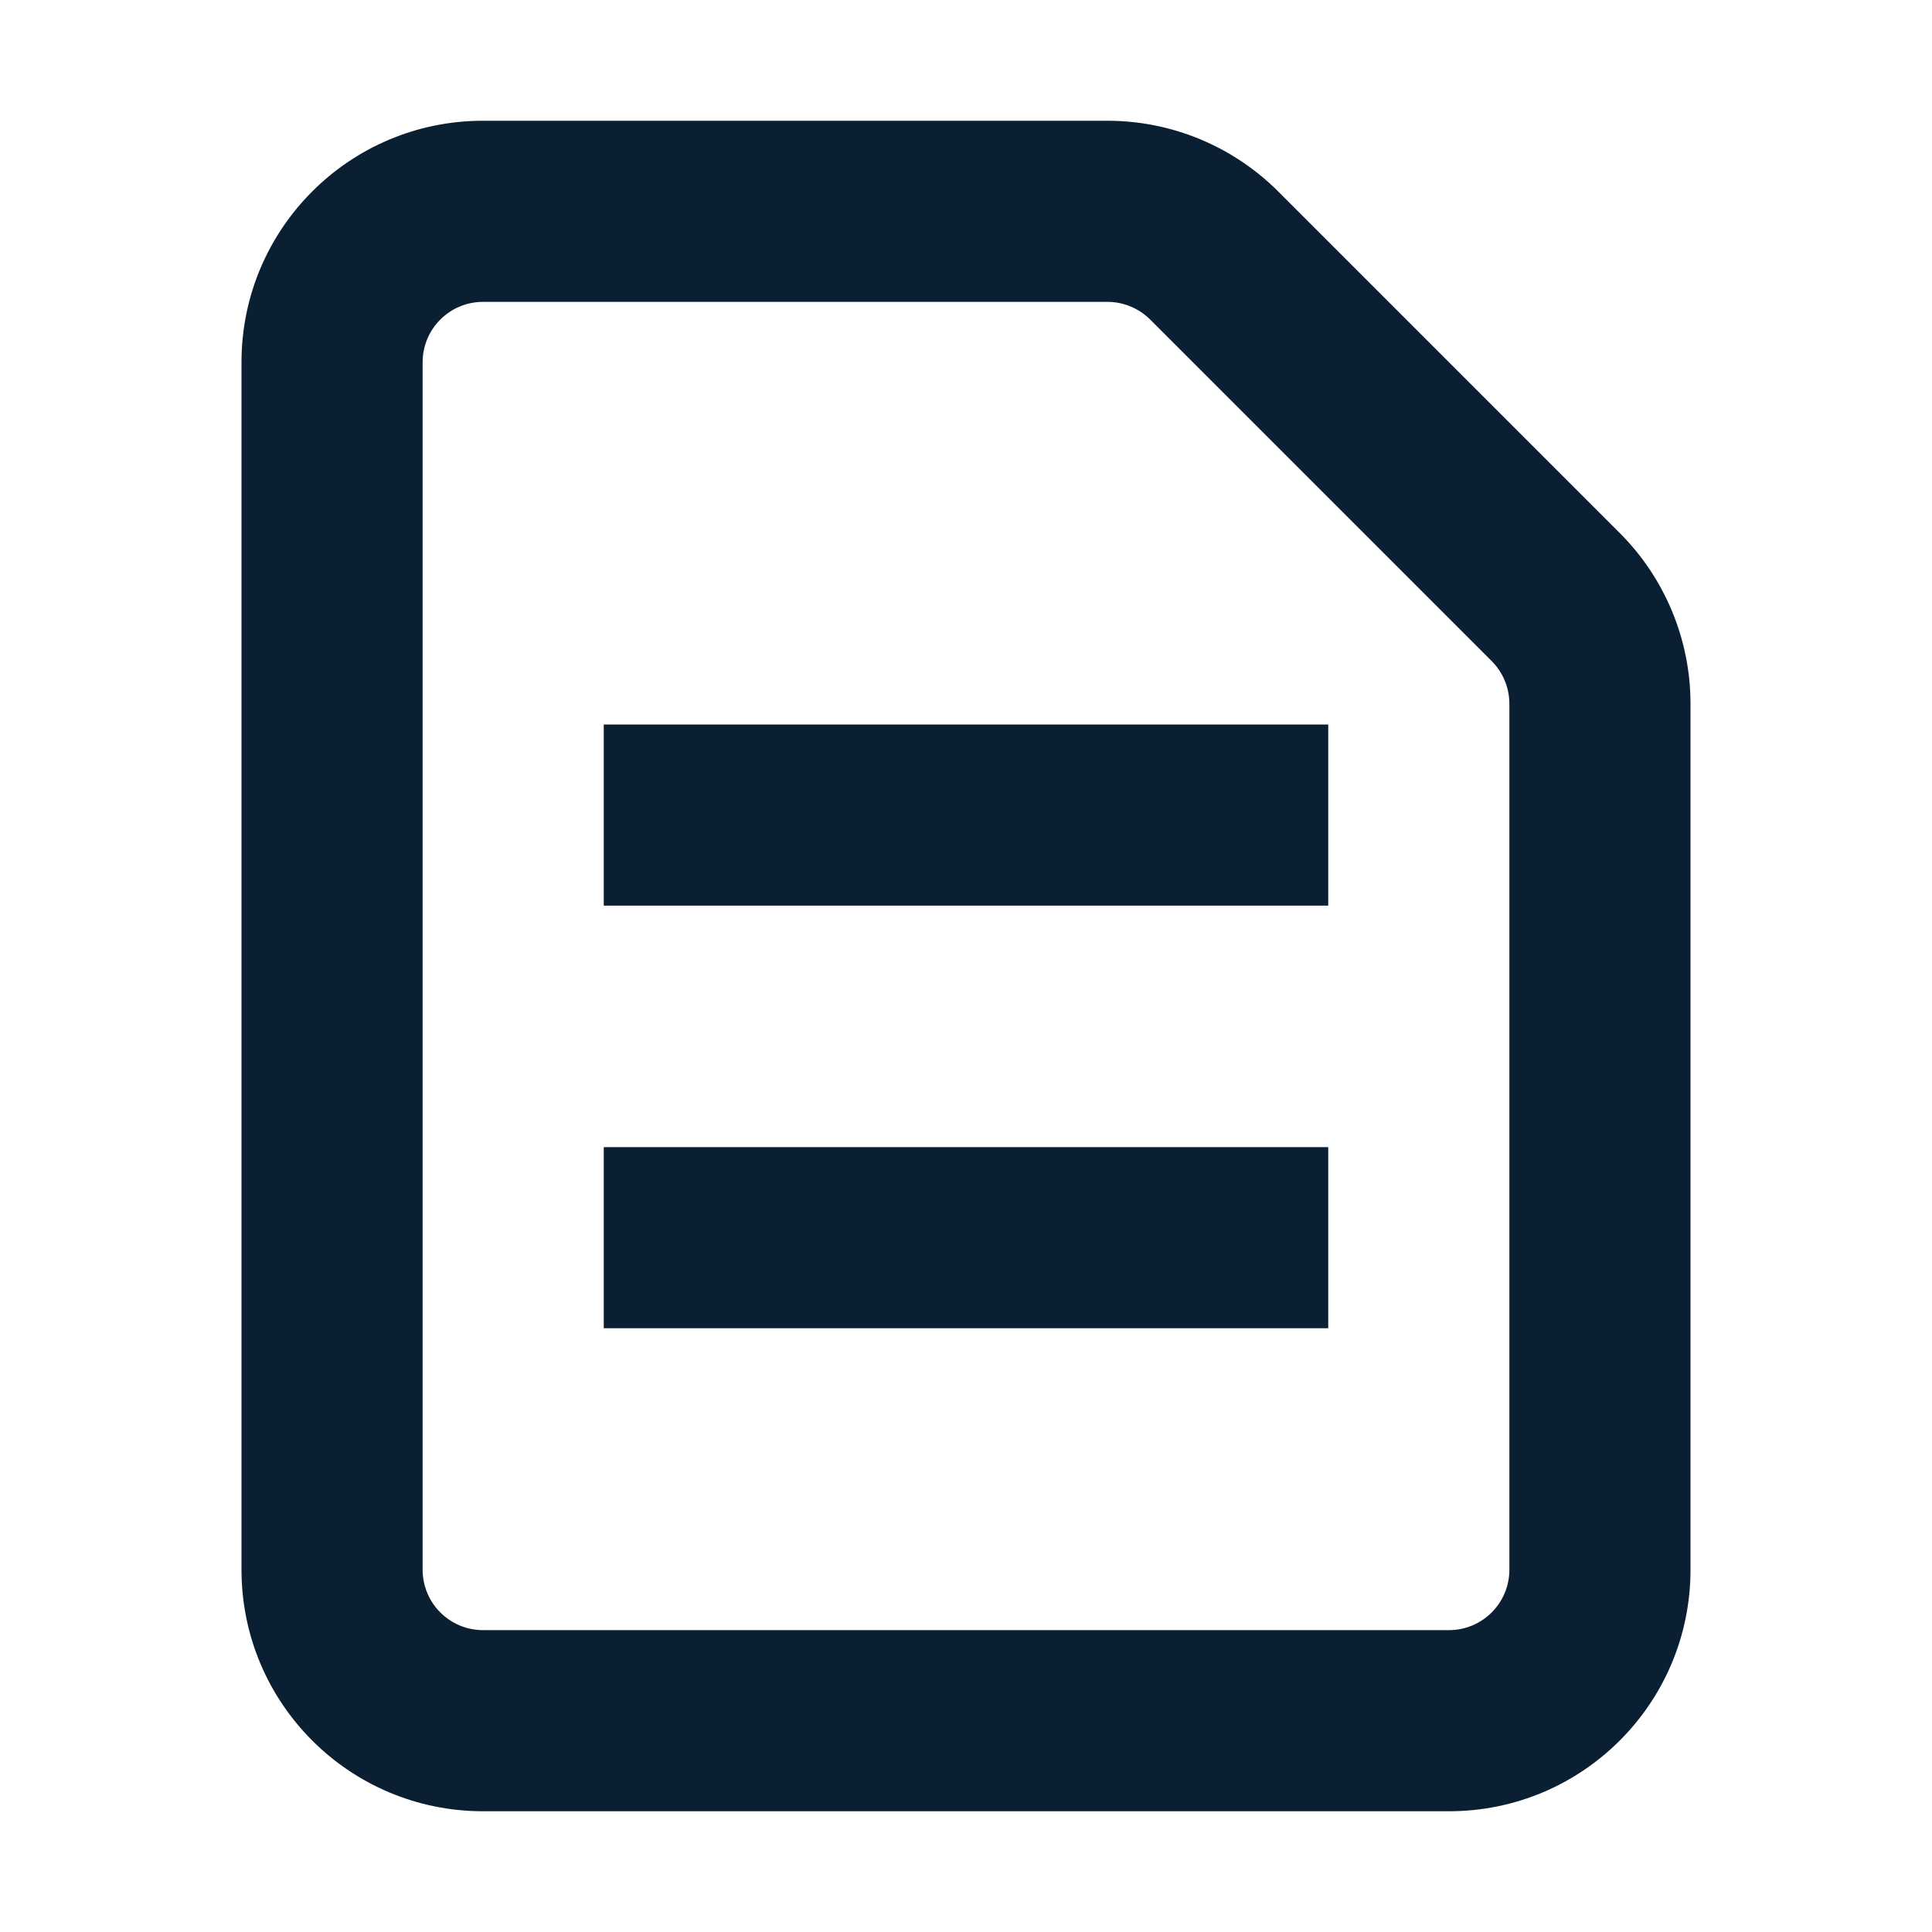 <svg width="16" height="16" viewBox="0 0 16 16" fill="none" xmlns="http://www.w3.org/2000/svg">
<path fill-rule="evenodd" clip-rule="evenodd" d="M12 13.5H4C3.724 13.5 3.5 13.276 3.5 13V3C3.5 2.724 3.724 2.5 4 2.5H9.172C9.304 2.5 9.431 2.553 9.525 2.646L12.354 5.475C12.447 5.569 12.5 5.696 12.5 5.828V13C12.5 13.276 12.276 13.5 12 13.5ZM2 3C2 1.895 2.895 1 4 1H9.172C9.702 1 10.211 1.211 10.586 1.586L13.414 4.414C13.789 4.789 14 5.298 14 5.828V13C14 14.105 13.105 15 12 15H4C2.895 15 2 14.105 2 13V3ZM11 7.5H5V6H11V7.5ZM11 11H5V9.5H11V11Z" fill="#0B1F33"/>
</svg>
